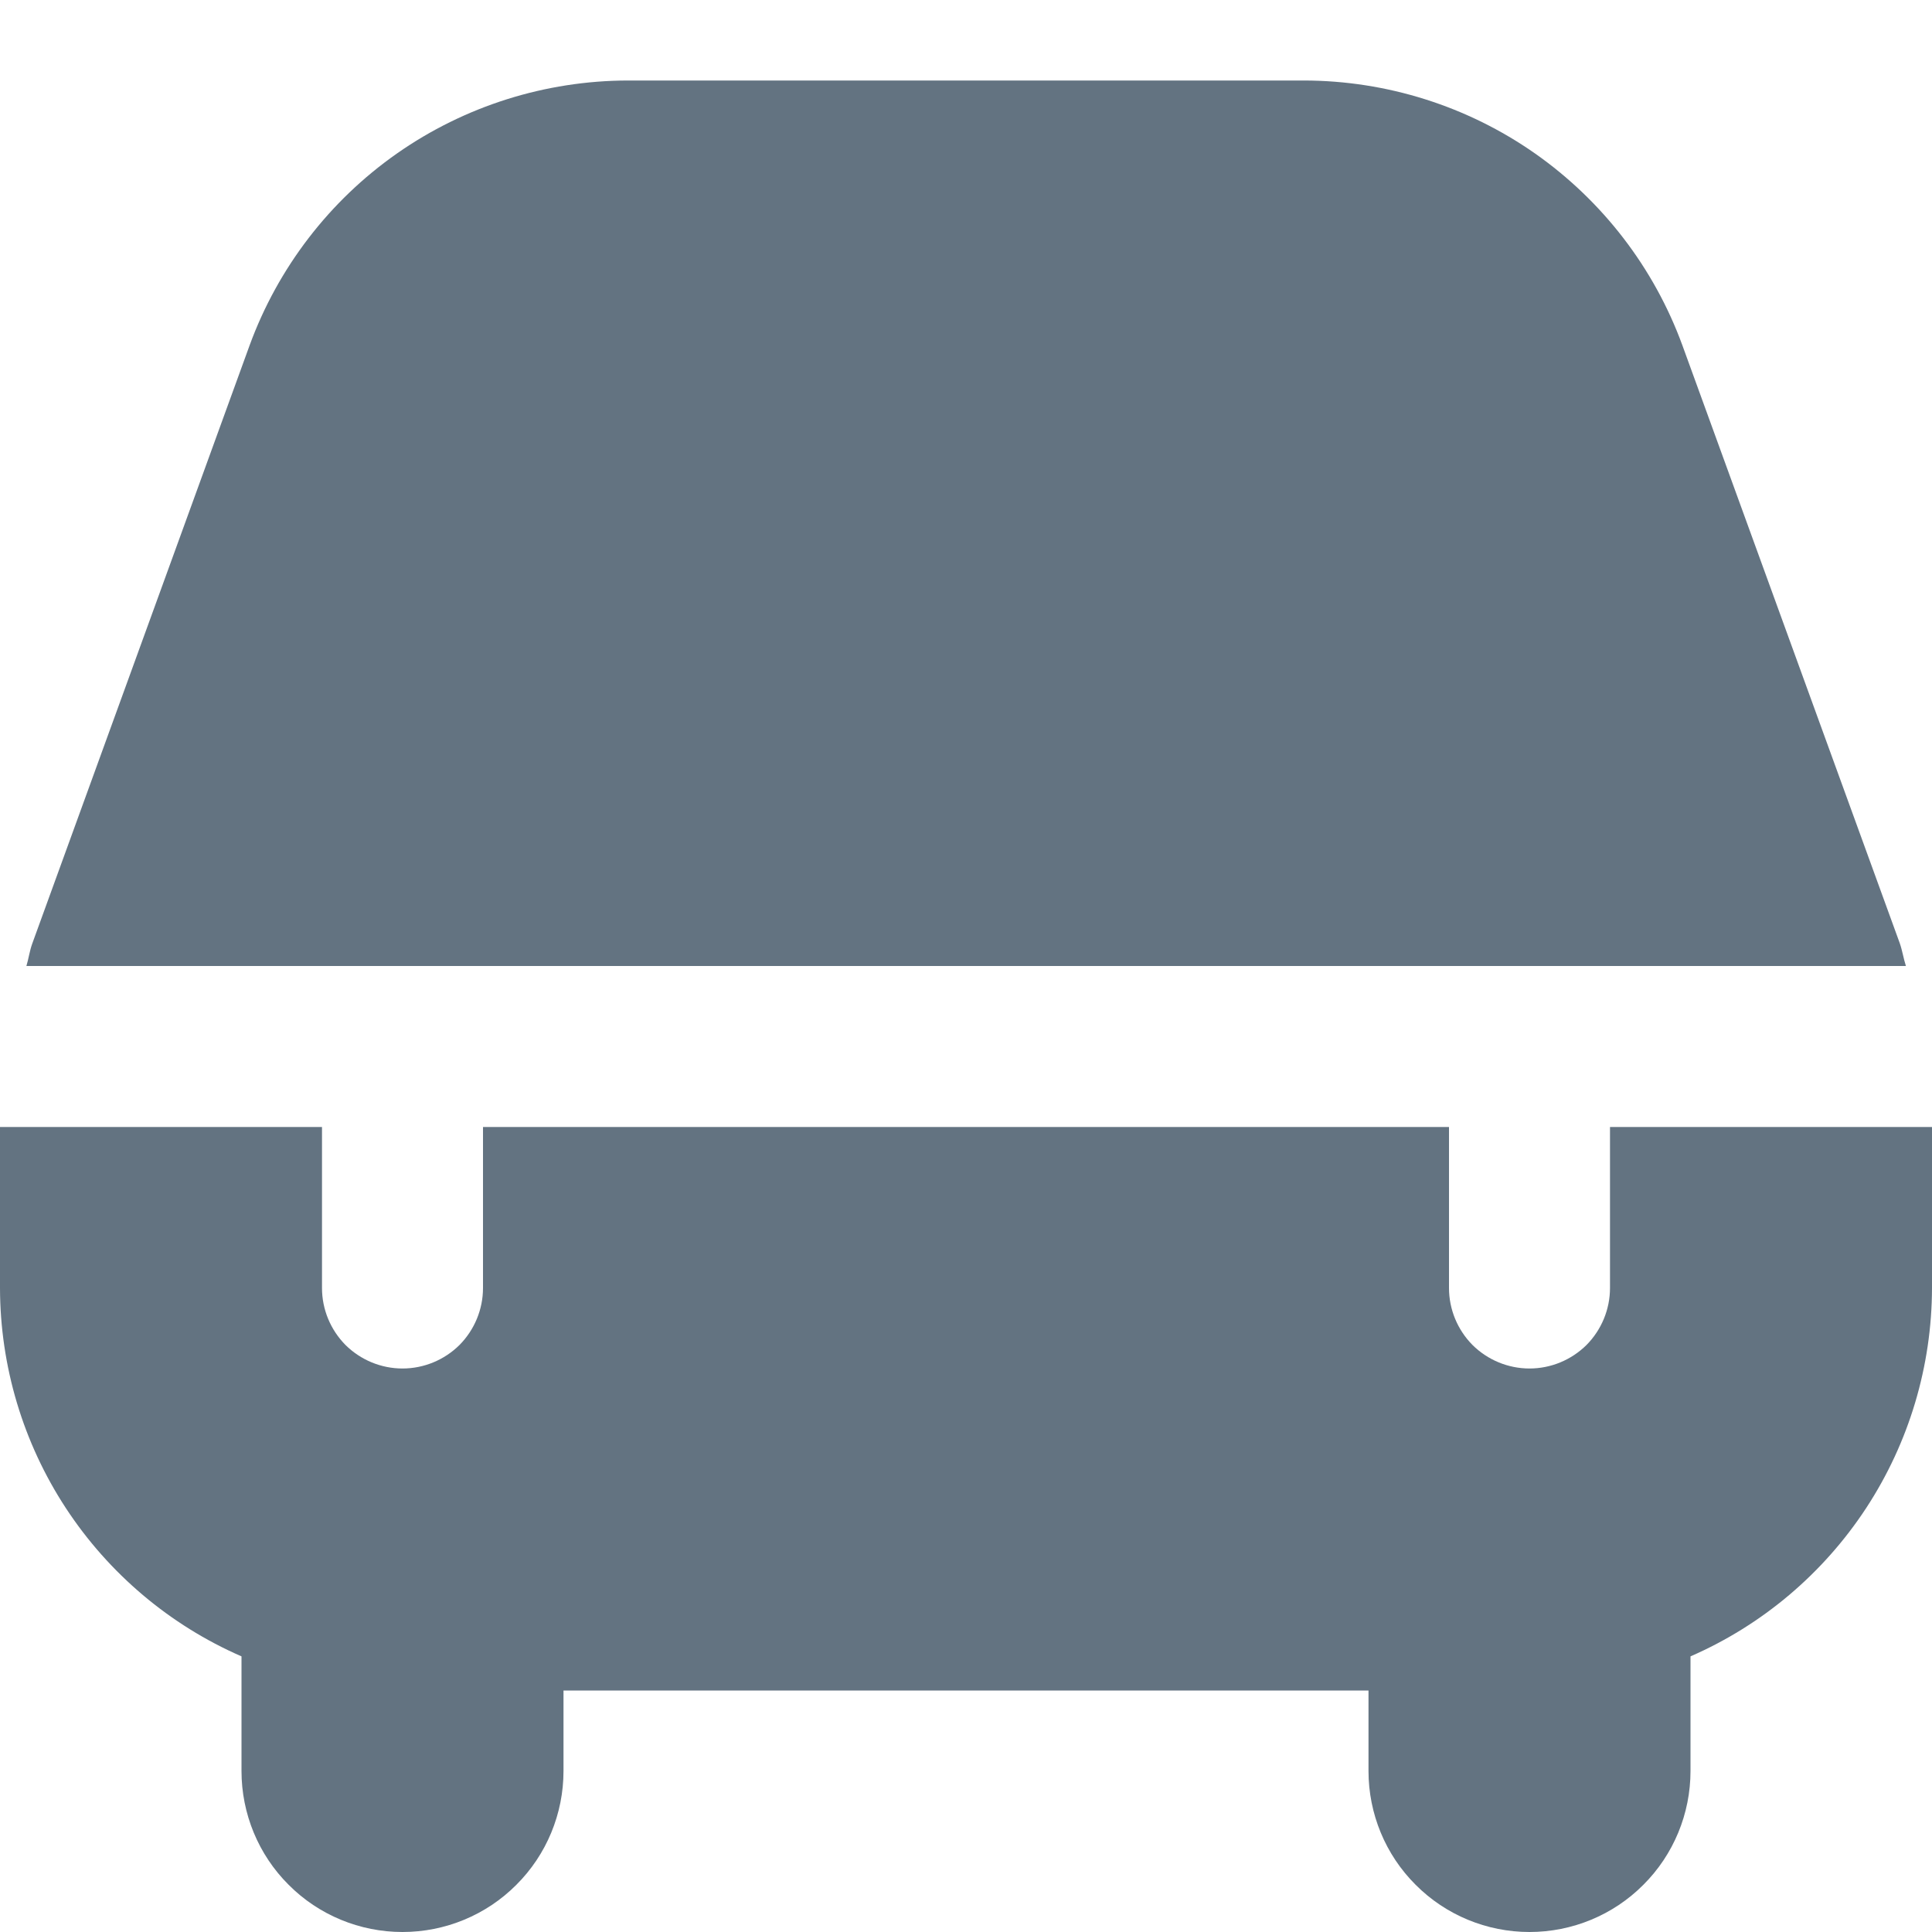 <svg width="12" height="12" viewBox="0 0 12 12" fill="none" xmlns="http://www.w3.org/2000/svg">
<path d="M0.164 6C0.178 5.954 0.184 5.905 0.201 5.859L1.55 2.146C1.726 1.664 2.046 1.247 2.466 0.953C2.886 0.659 3.387 0.501 3.9 0.5H8.1C8.613 0.501 9.114 0.659 9.534 0.953C9.954 1.248 10.274 1.664 10.45 2.146L11.8 5.859C11.816 5.905 11.823 5.954 11.838 6H0.164ZM10 7V8C10 8.133 9.947 8.26 9.854 8.354C9.76 8.447 9.633 8.5 9.5 8.5C9.367 8.5 9.24 8.447 9.146 8.354C9.053 8.26 9 8.133 9 8V7H3V8C3 8.133 2.947 8.26 2.854 8.354C2.76 8.447 2.633 8.5 2.5 8.5C2.367 8.5 2.24 8.447 2.146 8.354C2.053 8.26 2 8.133 2 8V7H0V8C0.001 8.486 0.143 8.961 0.409 9.367C0.676 9.774 1.055 10.094 1.5 10.288V11C1.5 11.265 1.605 11.52 1.793 11.707C1.98 11.895 2.235 12 2.5 12C2.765 12 3.02 11.895 3.207 11.707C3.395 11.52 3.5 11.265 3.5 11V10.5H8.5V11C8.5 11.265 8.605 11.52 8.793 11.707C8.98 11.895 9.235 12 9.5 12C9.765 12 10.02 11.895 10.207 11.707C10.395 11.52 10.5 11.265 10.5 11V10.288C10.945 10.094 11.324 9.774 11.591 9.367C11.857 8.961 11.999 8.486 12 8V7H10Z" fill="#637381"/>
</svg>
